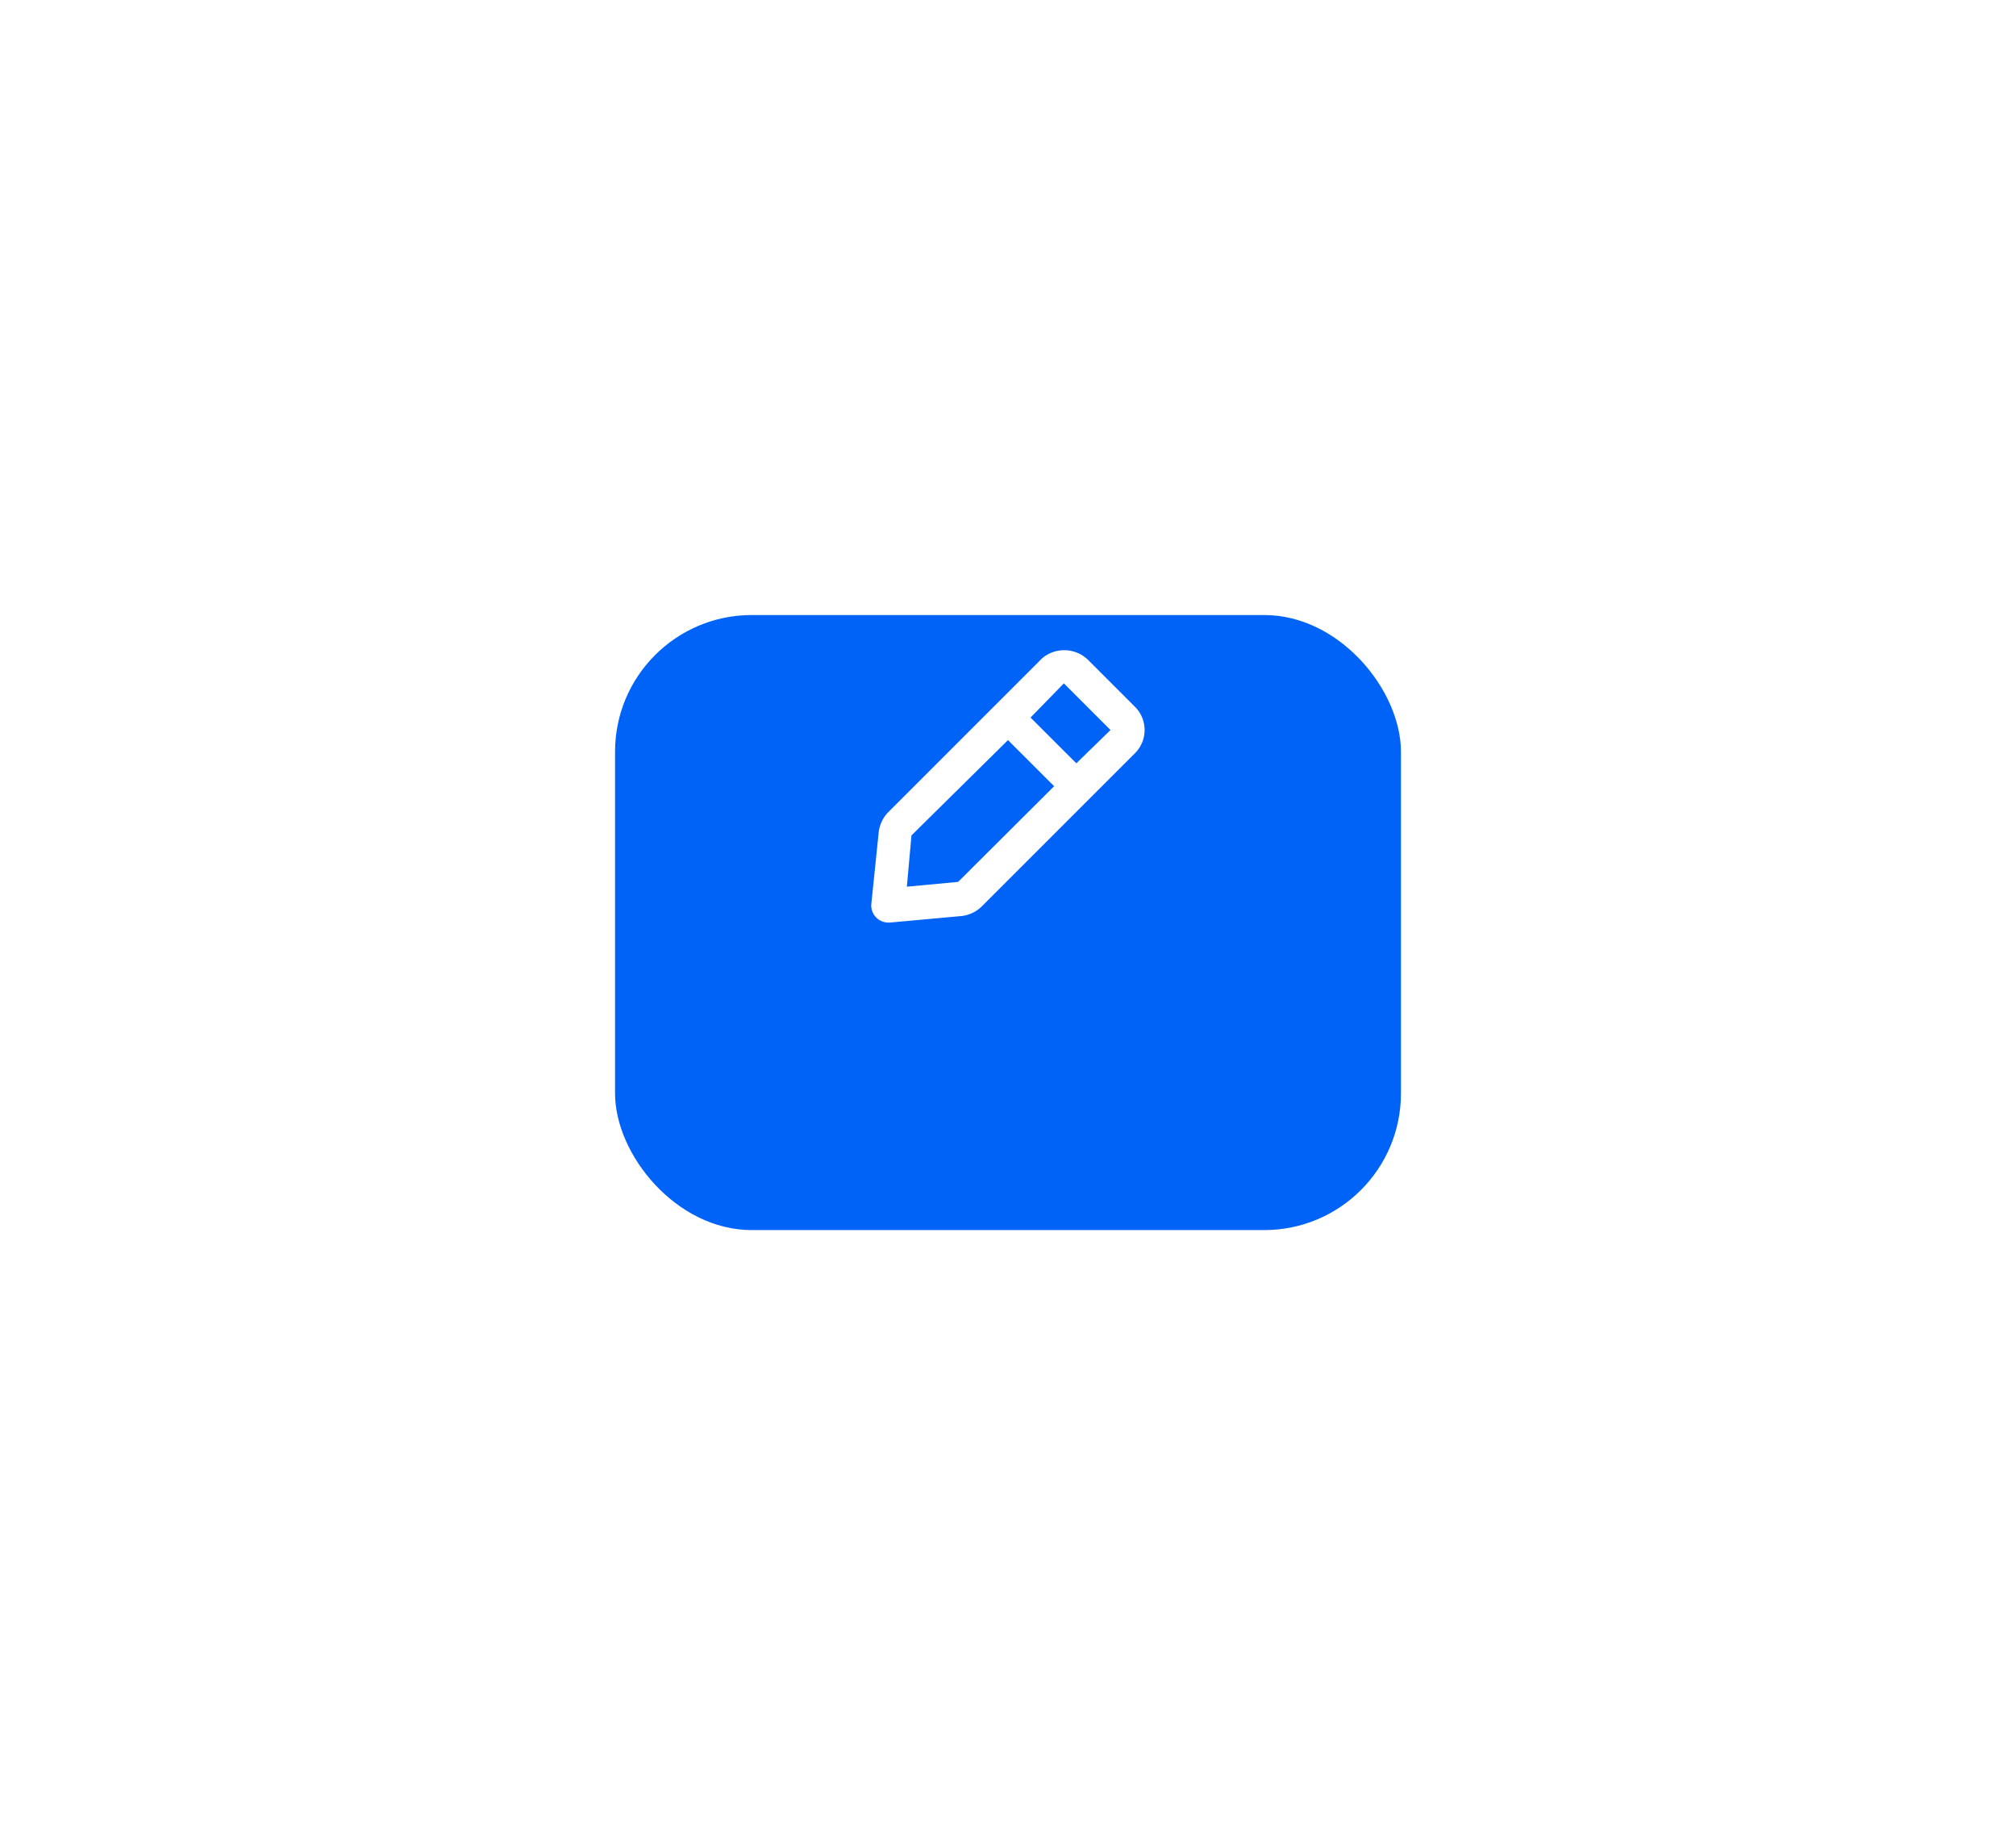 <svg xmlns="http://www.w3.org/2000/svg" xmlns:xlink="http://www.w3.org/1999/xlink" width="118" height="108" viewBox="0 0 118 108">
  <defs>
    <filter id="Rectangle_5088" x="0" y="0" width="118" height="108" filterUnits="userSpaceOnUse">
      <feOffset dy="8" input="SourceAlpha"/>
      <feGaussianBlur stdDeviation="12" result="blur"/>
      <feFlood flood-color="#0063f8" flood-opacity="0.2"/>
      <feComposite operator="in" in2="blur"/>
      <feComposite in="SourceGraphic"/>
    </filter>
  </defs>
  <g id="Group_8988" data-name="Group 8988" transform="translate(-180 -176)">
    <g transform="matrix(1, 0, 0, 1, 180, 176)" filter="url(#Rectangle_5088)">
      <rect id="Rectangle_5088-2" data-name="Rectangle 5088" width="46" height="36" rx="8" transform="translate(36 28)" fill="#0063f8"/>
    </g>
    <g id="Layer_2" data-name="Layer 2" transform="translate(227 210)">
      <g id="edit">
        <rect id="Rectangle_5089" data-name="Rectangle 5089" width="24" height="24" fill="#fff" opacity="0"/>
        <path id="Path_1327" data-name="Path 1327" d="M19.4,7.34,16.66,4.6A2,2,0,0,0,14,4.53l-9,9a2,2,0,0,0-.57,1.21L4,18.91A1,1,0,0,0,5,20h.09l4.17-.38a2,2,0,0,0,1.21-.57l9-9a1.92,1.92,0,0,0-.07-2.71ZM9.08,17.62l-3,.28.27-3L12,9.32l2.7,2.7ZM16,10.68,13.32,8l1.95-2L18,8.73Z" fill="#fff"/>
      </g>
    </g>
  </g>
</svg>
